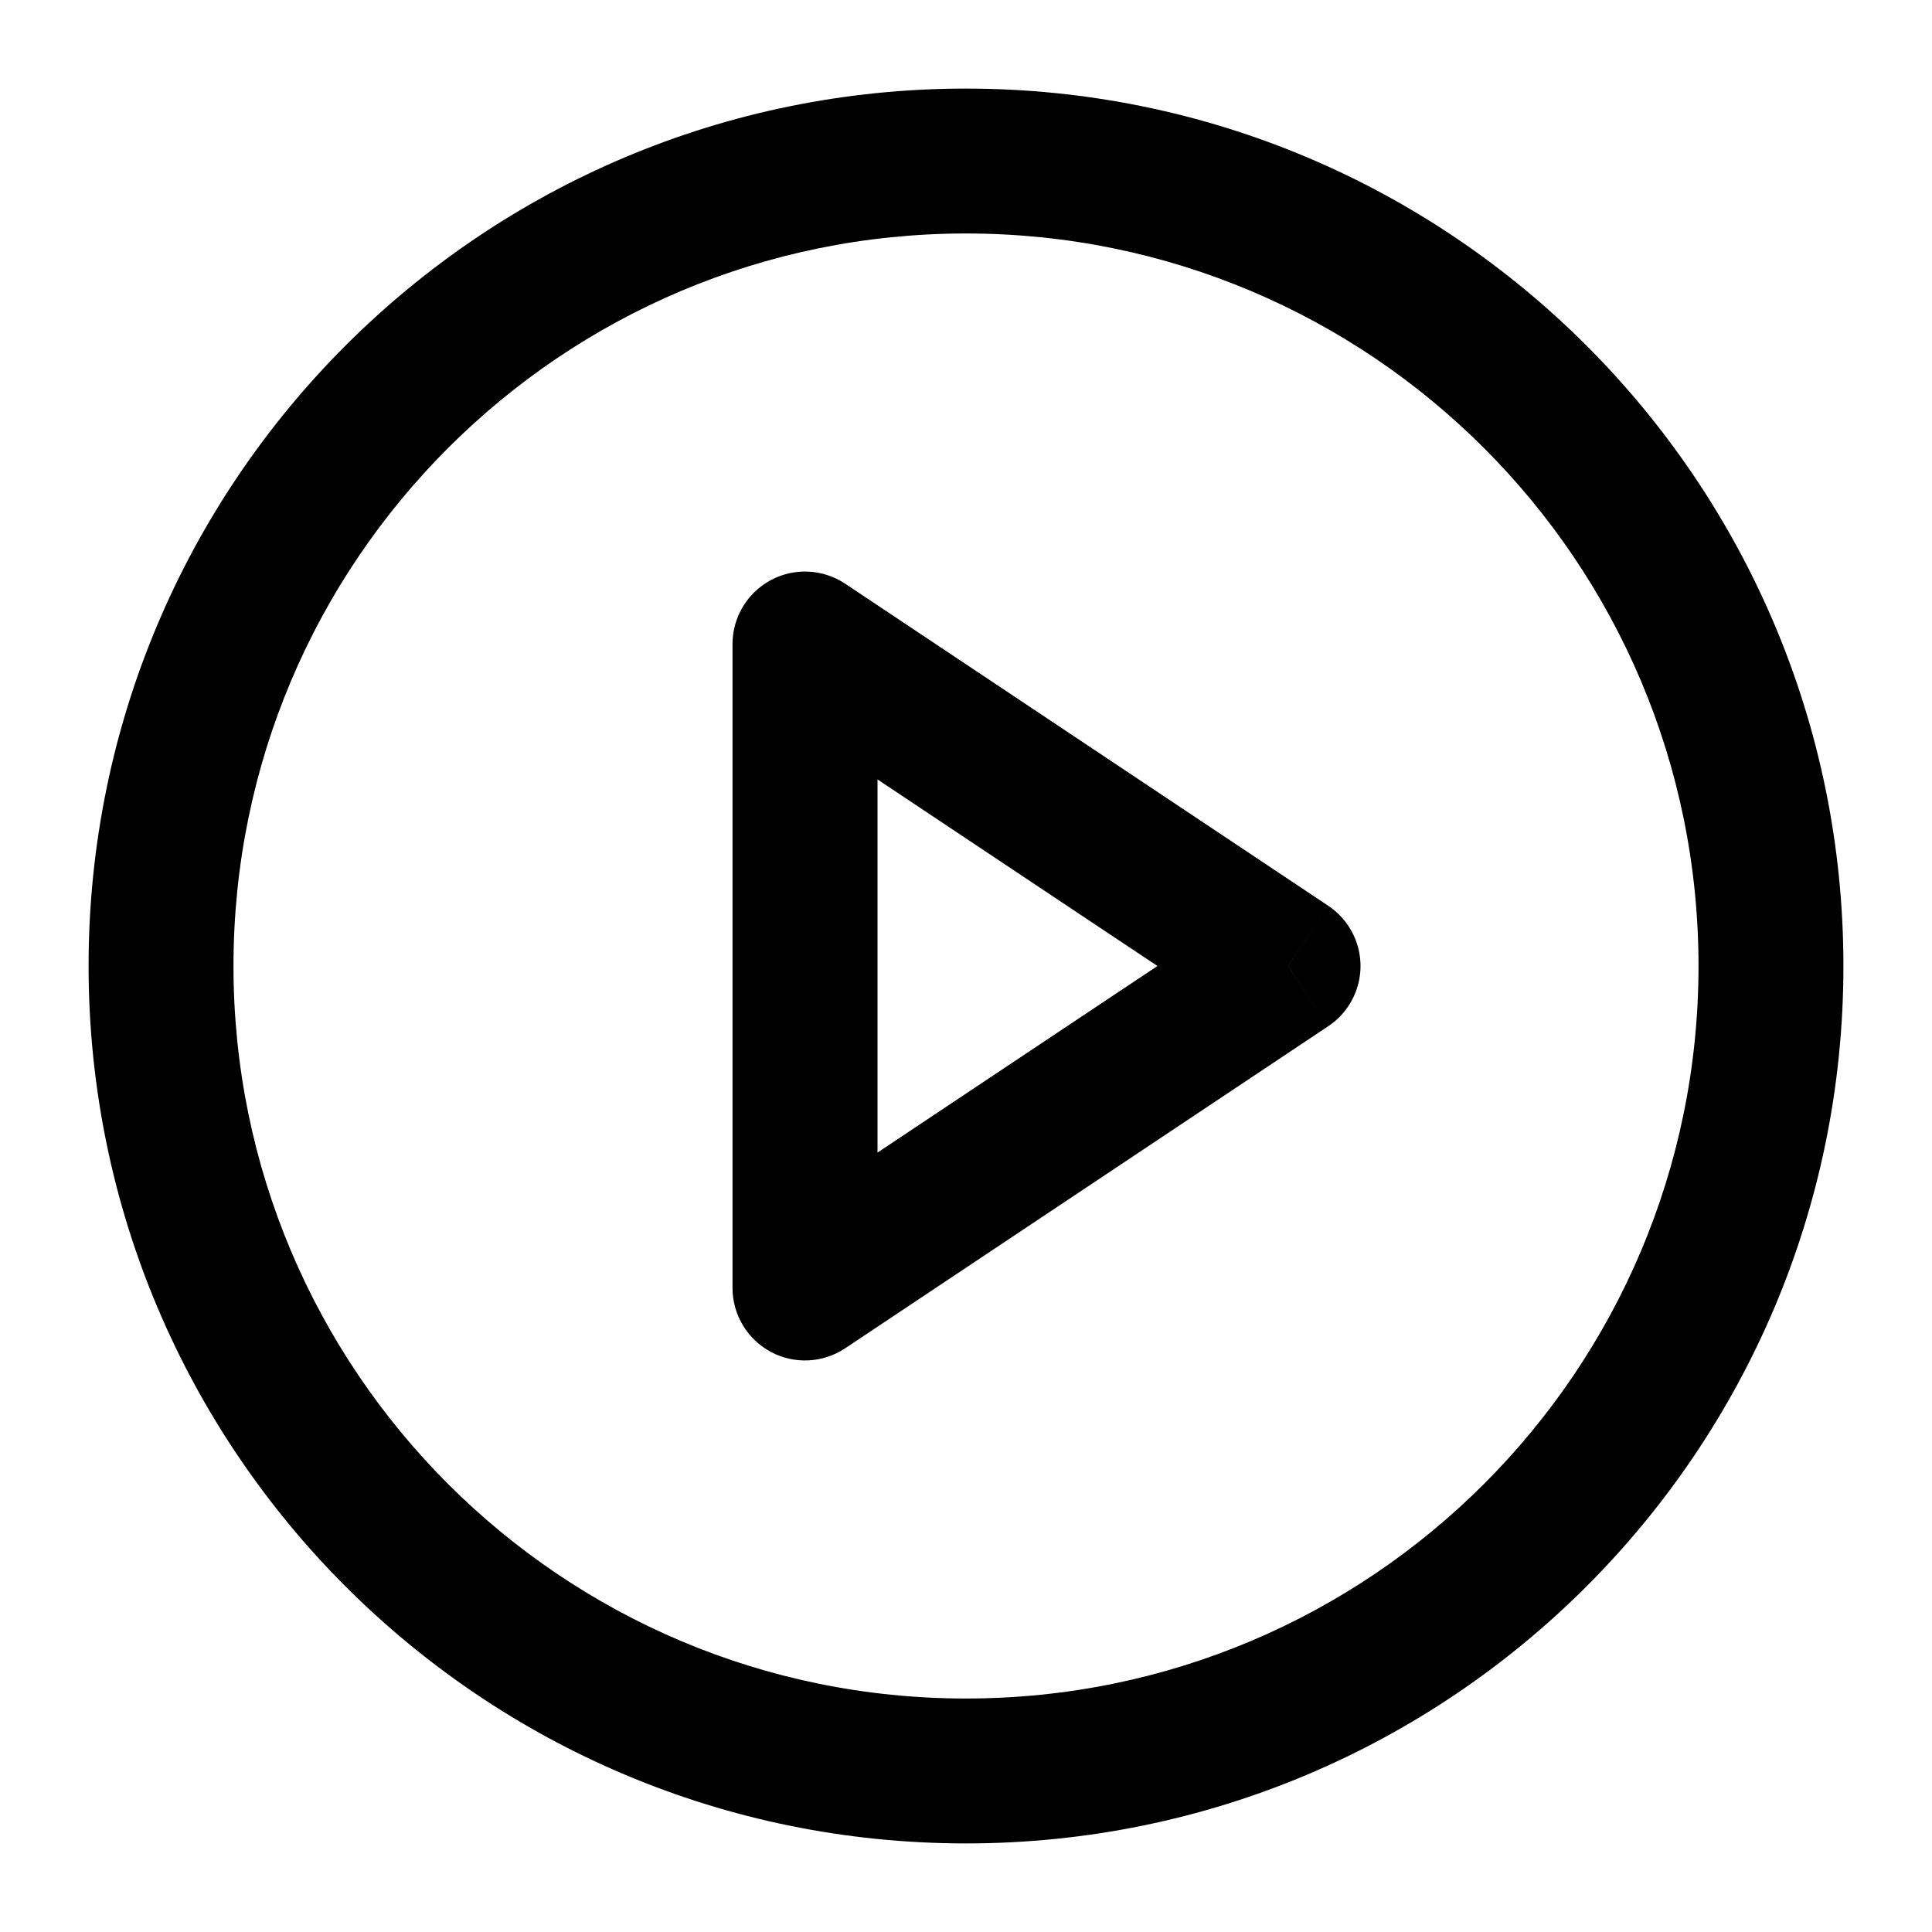 <svg width="20" height="20" viewBox="0 0 20 20" xmlns="http://www.w3.org/2000/svg">
<path d="M10 1.667V0.917V1.667ZM8.334 6.667L8.75 6.043C8.519 5.889 8.223 5.875 7.98 6.005C7.736 6.136 7.583 6.39 7.583 6.667H8.334ZM13.334 10L13.749 10.624C13.958 10.485 14.084 10.251 14.084 10C14.084 9.749 13.958 9.515 13.749 9.376L13.334 10ZM8.334 13.333H7.583C7.583 13.61 7.736 13.864 7.98 13.995C8.223 14.125 8.519 14.111 8.75 13.957L8.334 13.333ZM10 0.917C4.983 0.917 0.917 4.983 0.917 10H2.417C2.417 5.812 5.812 2.417 10 2.417V0.917ZM0.917 10C0.917 15.017 4.983 19.083 10 19.083V17.583C5.812 17.583 2.417 14.188 2.417 10H0.917ZM10 19.083C15.017 19.083 19.083 15.017 19.083 10H17.583C17.583 14.188 14.188 17.583 10 17.583V19.083ZM19.083 10C19.083 4.983 15.017 0.917 10 0.917V2.417C14.188 2.417 17.583 5.812 17.583 10H19.083ZM7.917 7.291L12.918 10.624L13.749 9.376L8.75 6.043L7.917 7.291ZM12.918 9.376L7.917 12.709L8.75 13.957L13.749 10.624L12.918 9.376ZM9.084 13.333V6.667H7.583V13.333H9.084Z" fill="currentColor"/>
</svg>
